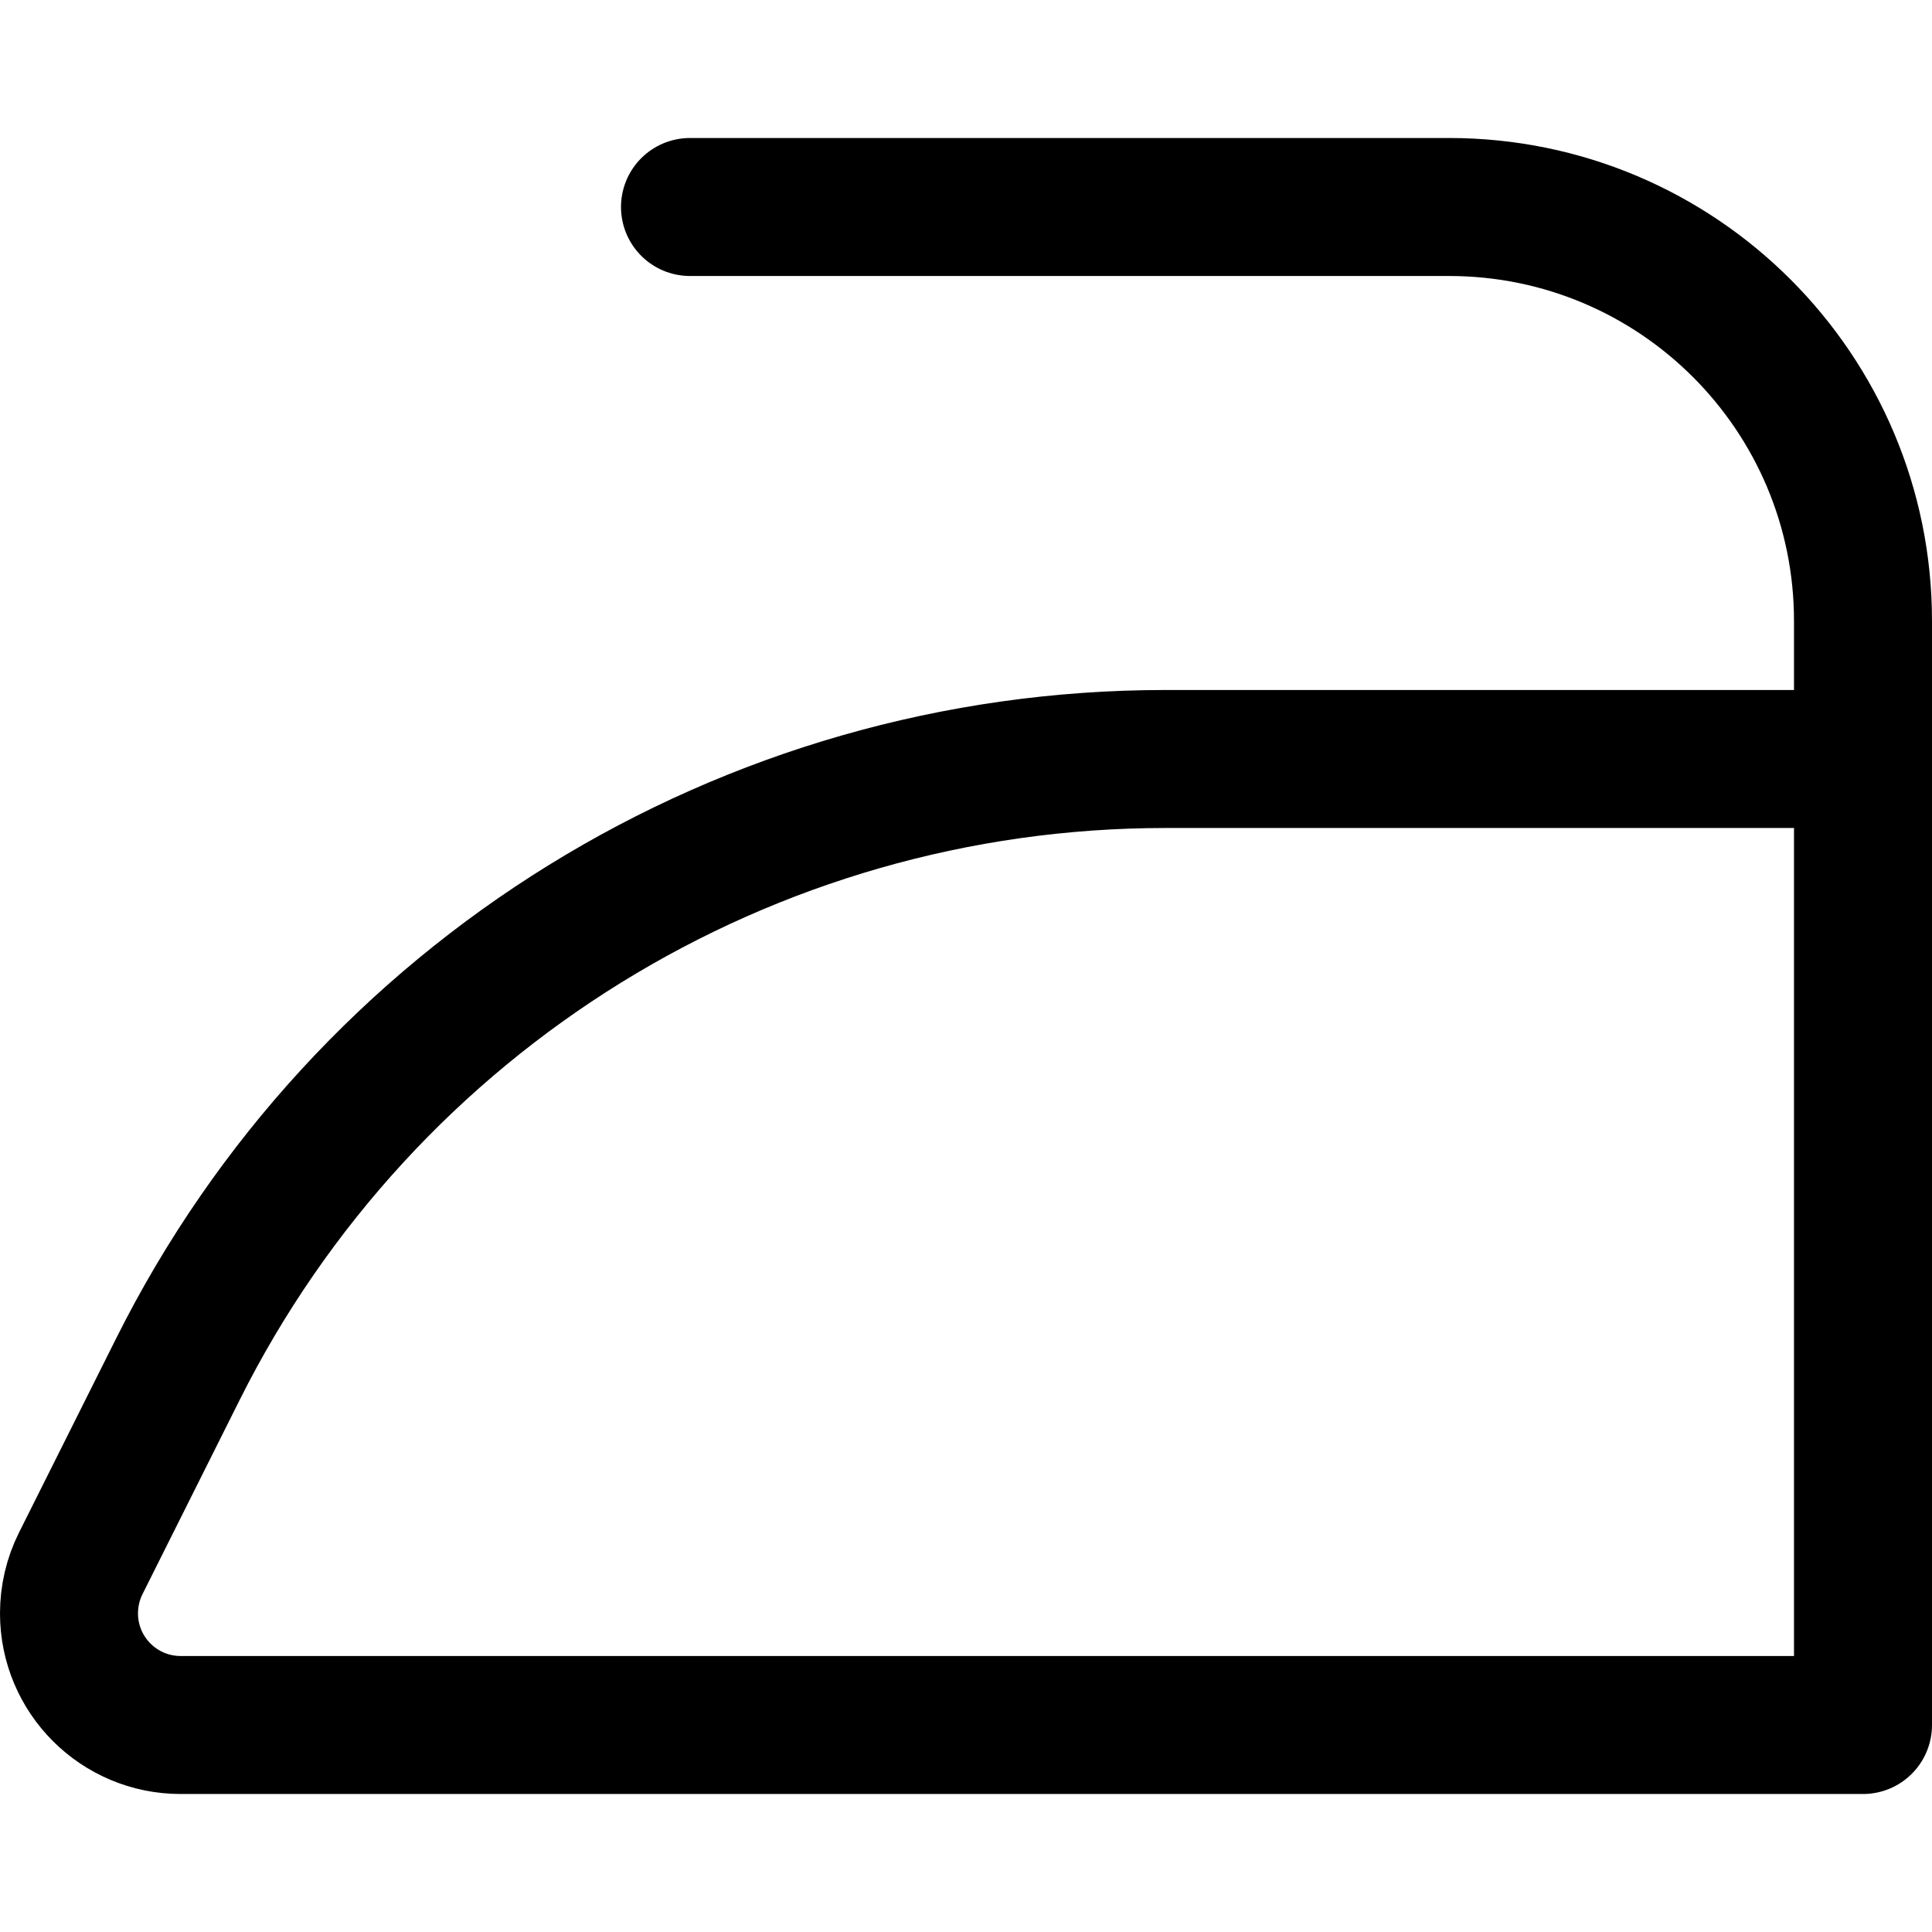 <svg xmlns="http://www.w3.org/2000/svg" fill="none" viewBox="0 0 14 14"><g id="iron--laundry-iron-heat-hotel"><path id="Vector 4892" stroke="#000000" stroke-linecap="round" stroke-linejoin="round" d="M5 1.5h5.5c1.657 0 3 1.343 3 3v1" stroke-width="1"></path><path id="Vector 4893" stroke="#000000" stroke-linecap="round" stroke-linejoin="round" d="M1.309 12.5H13.5v-7H8.444c-3.03 0 -5.8 1.712 -7.155 4.422L0.585 11.329C0.529 11.441 0.5 11.565 0.5 11.691c0 0.447 0.362 0.809 0.809 0.809Z" stroke-width="1"></path></g></svg>